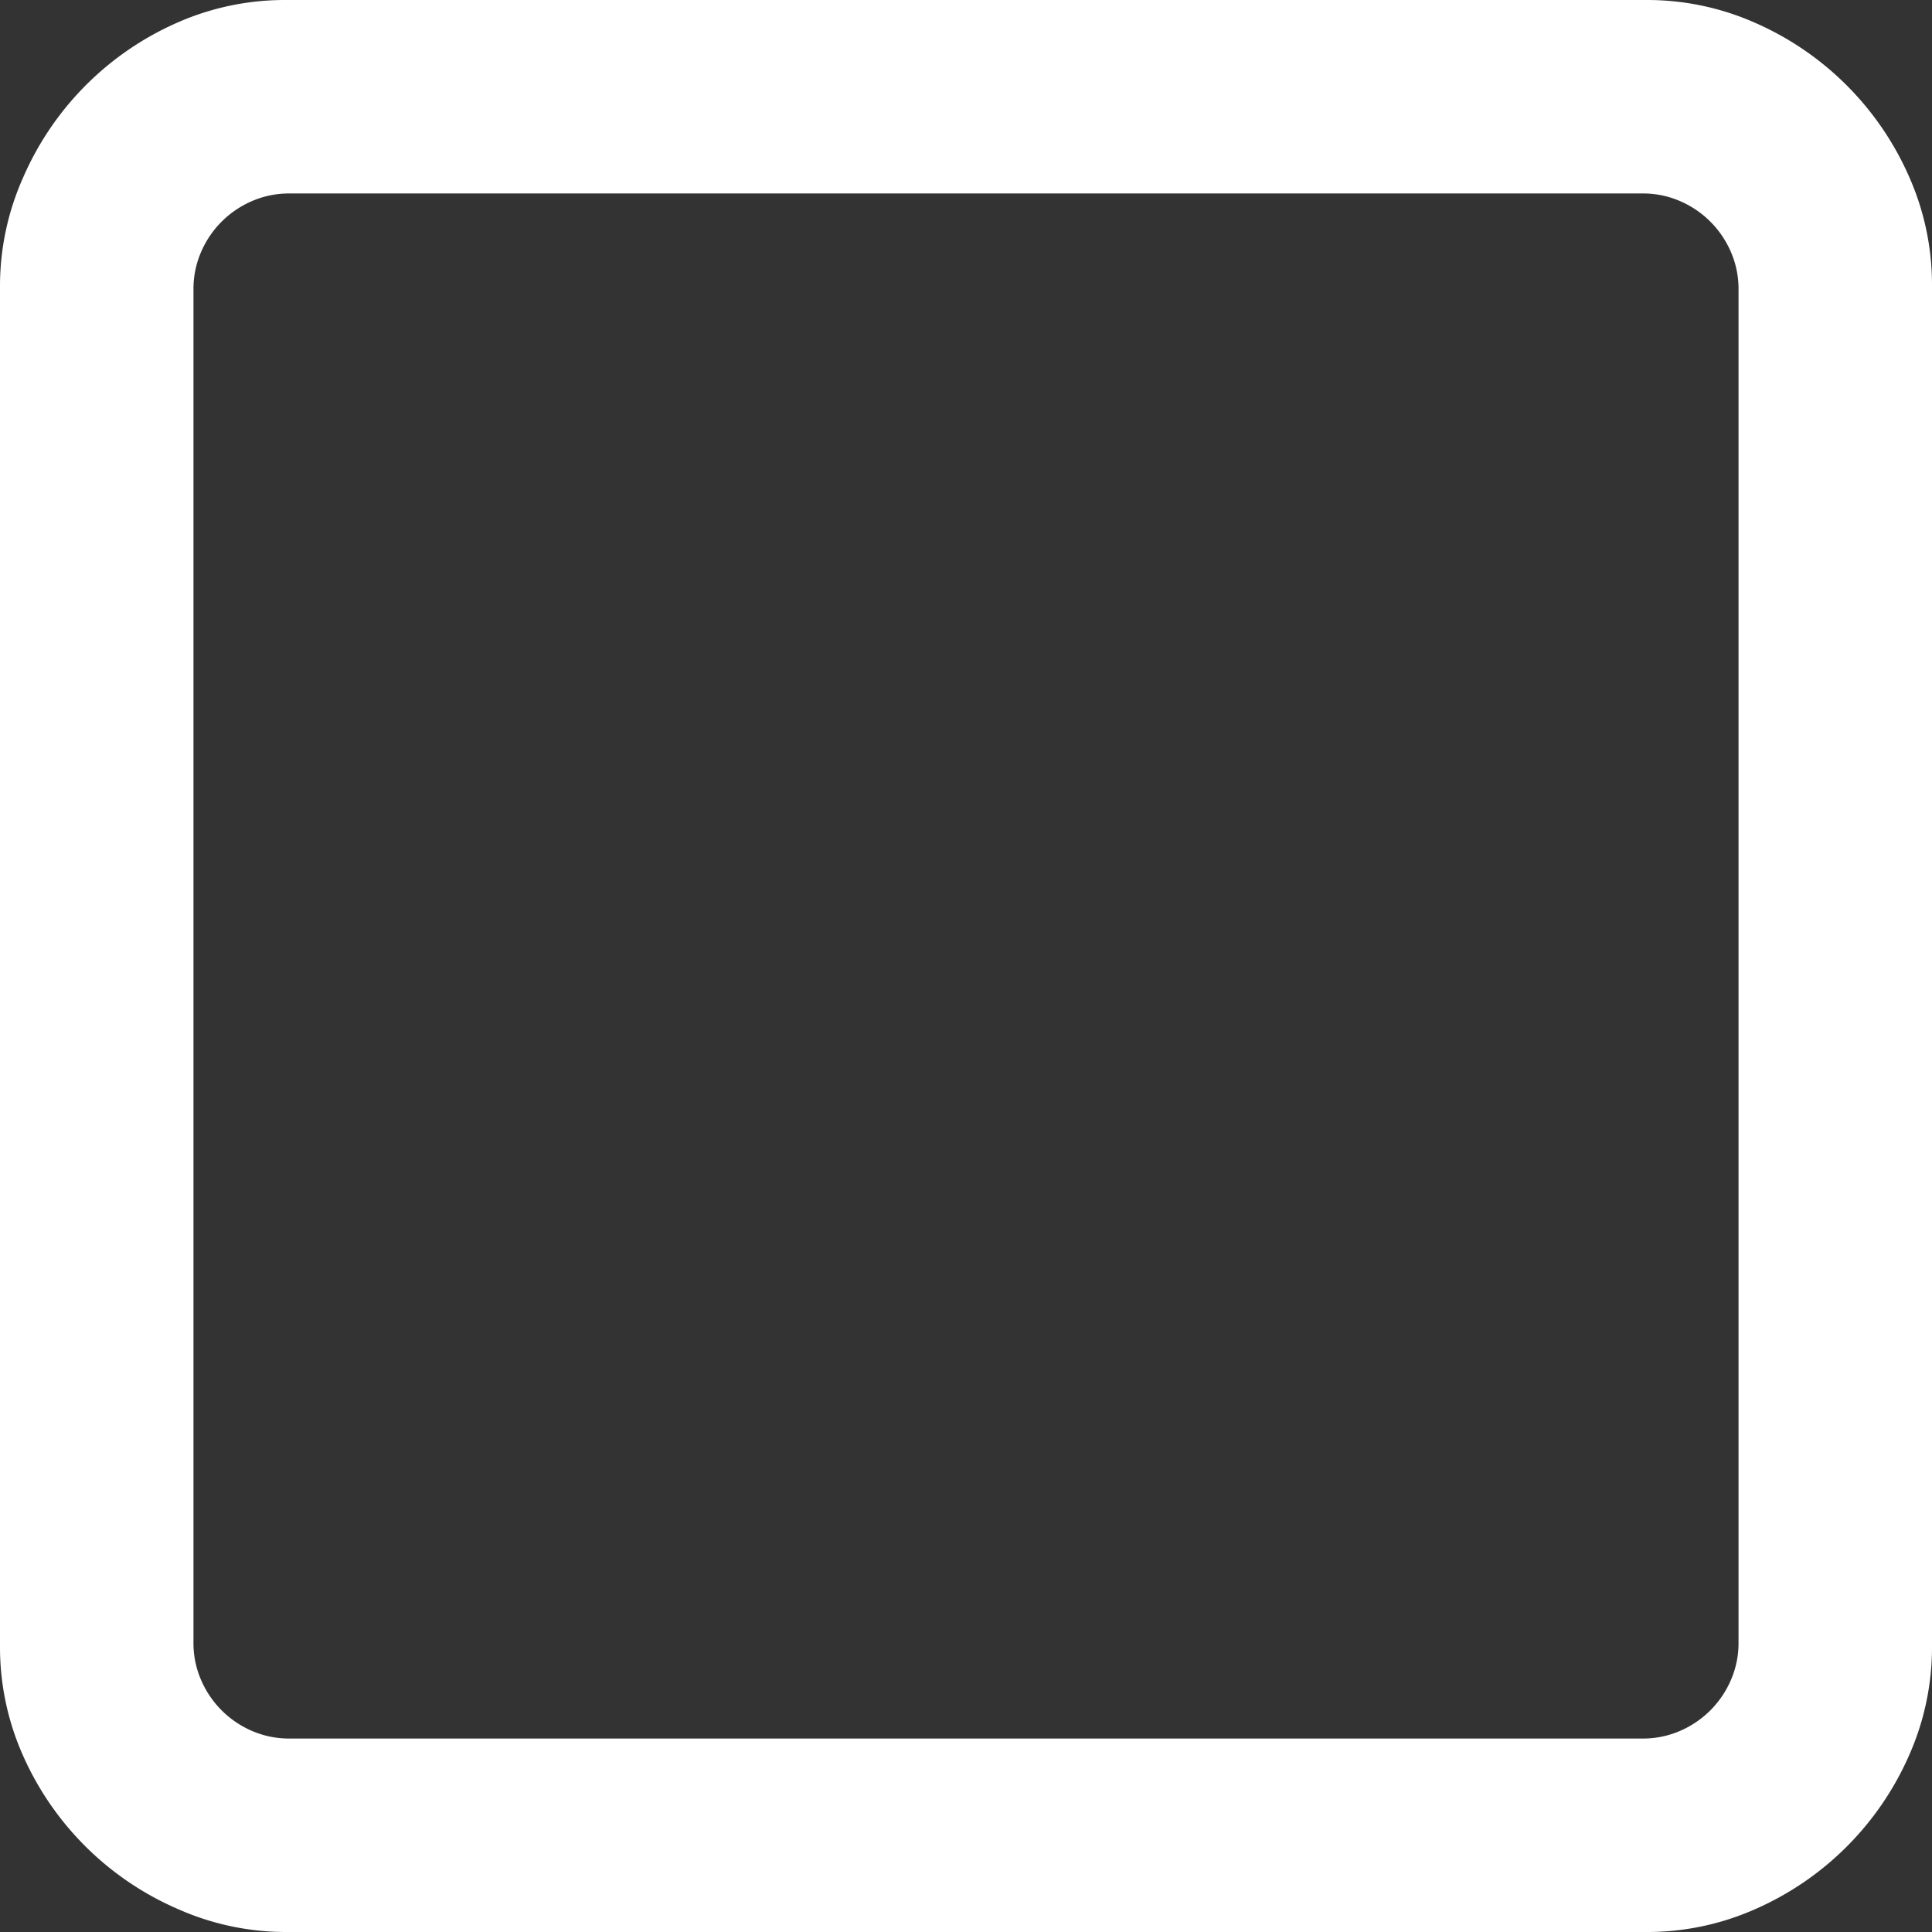 <?xml version="1.0" encoding="UTF-8" standalone="no"?>
<!DOCTYPE svg PUBLIC "-//W3C//DTD SVG 1.1//EN" "http://www.w3.org/Graphics/SVG/1.1/DTD/svg11.dtd">
<svg width="72" height="72"  xmlns="http://www.w3.org/2000/svg" xmlns:xlink="http://www.w3.org/1999/xlink">
	<rect width="100%" height="100%" fill="#333333" stroke="none"/>
	<path fill="white" d="M10.62,72a9.92,9.92,0,0,1-4-.86A11.15,11.15,0,0,1,.86,65.43,9.92,9.92,0,0,1,0,61.38V10.62a9.92,9.92,0,0,1,.86-4A11.15,11.15,0,0,1,6.57.86a9.92,9.92,0,0,1,4-.86H61.38a9.92,9.92,0,0,1,4.05.86,11.15,11.15,0,0,1,5.71,5.71,9.92,9.92,0,0,1,.86,4V61.38a9.92,9.92,0,0,1-.86,4.05,11.15,11.15,0,0,1-5.71,5.71,9.92,9.92,0,0,1-4.05.86Zm50.59-7.21a3.45,3.45,0,0,0,1.39-.28,3.62,3.62,0,0,0,1.91-1.91,3.45,3.45,0,0,0,.28-1.39V10.79a3.45,3.45,0,0,0-.28-1.39A3.62,3.62,0,0,0,62.6,7.49a3.45,3.45,0,0,0-1.39-.28H10.79a3.45,3.45,0,0,0-1.39.28A3.62,3.62,0,0,0,7.49,9.4a3.45,3.45,0,0,0-.28,1.39V61.21a3.45,3.45,0,0,0,.28,1.39A3.62,3.62,0,0,0,9.4,64.51a3.45,3.45,0,0,0,1.39.28Z" />
</svg>